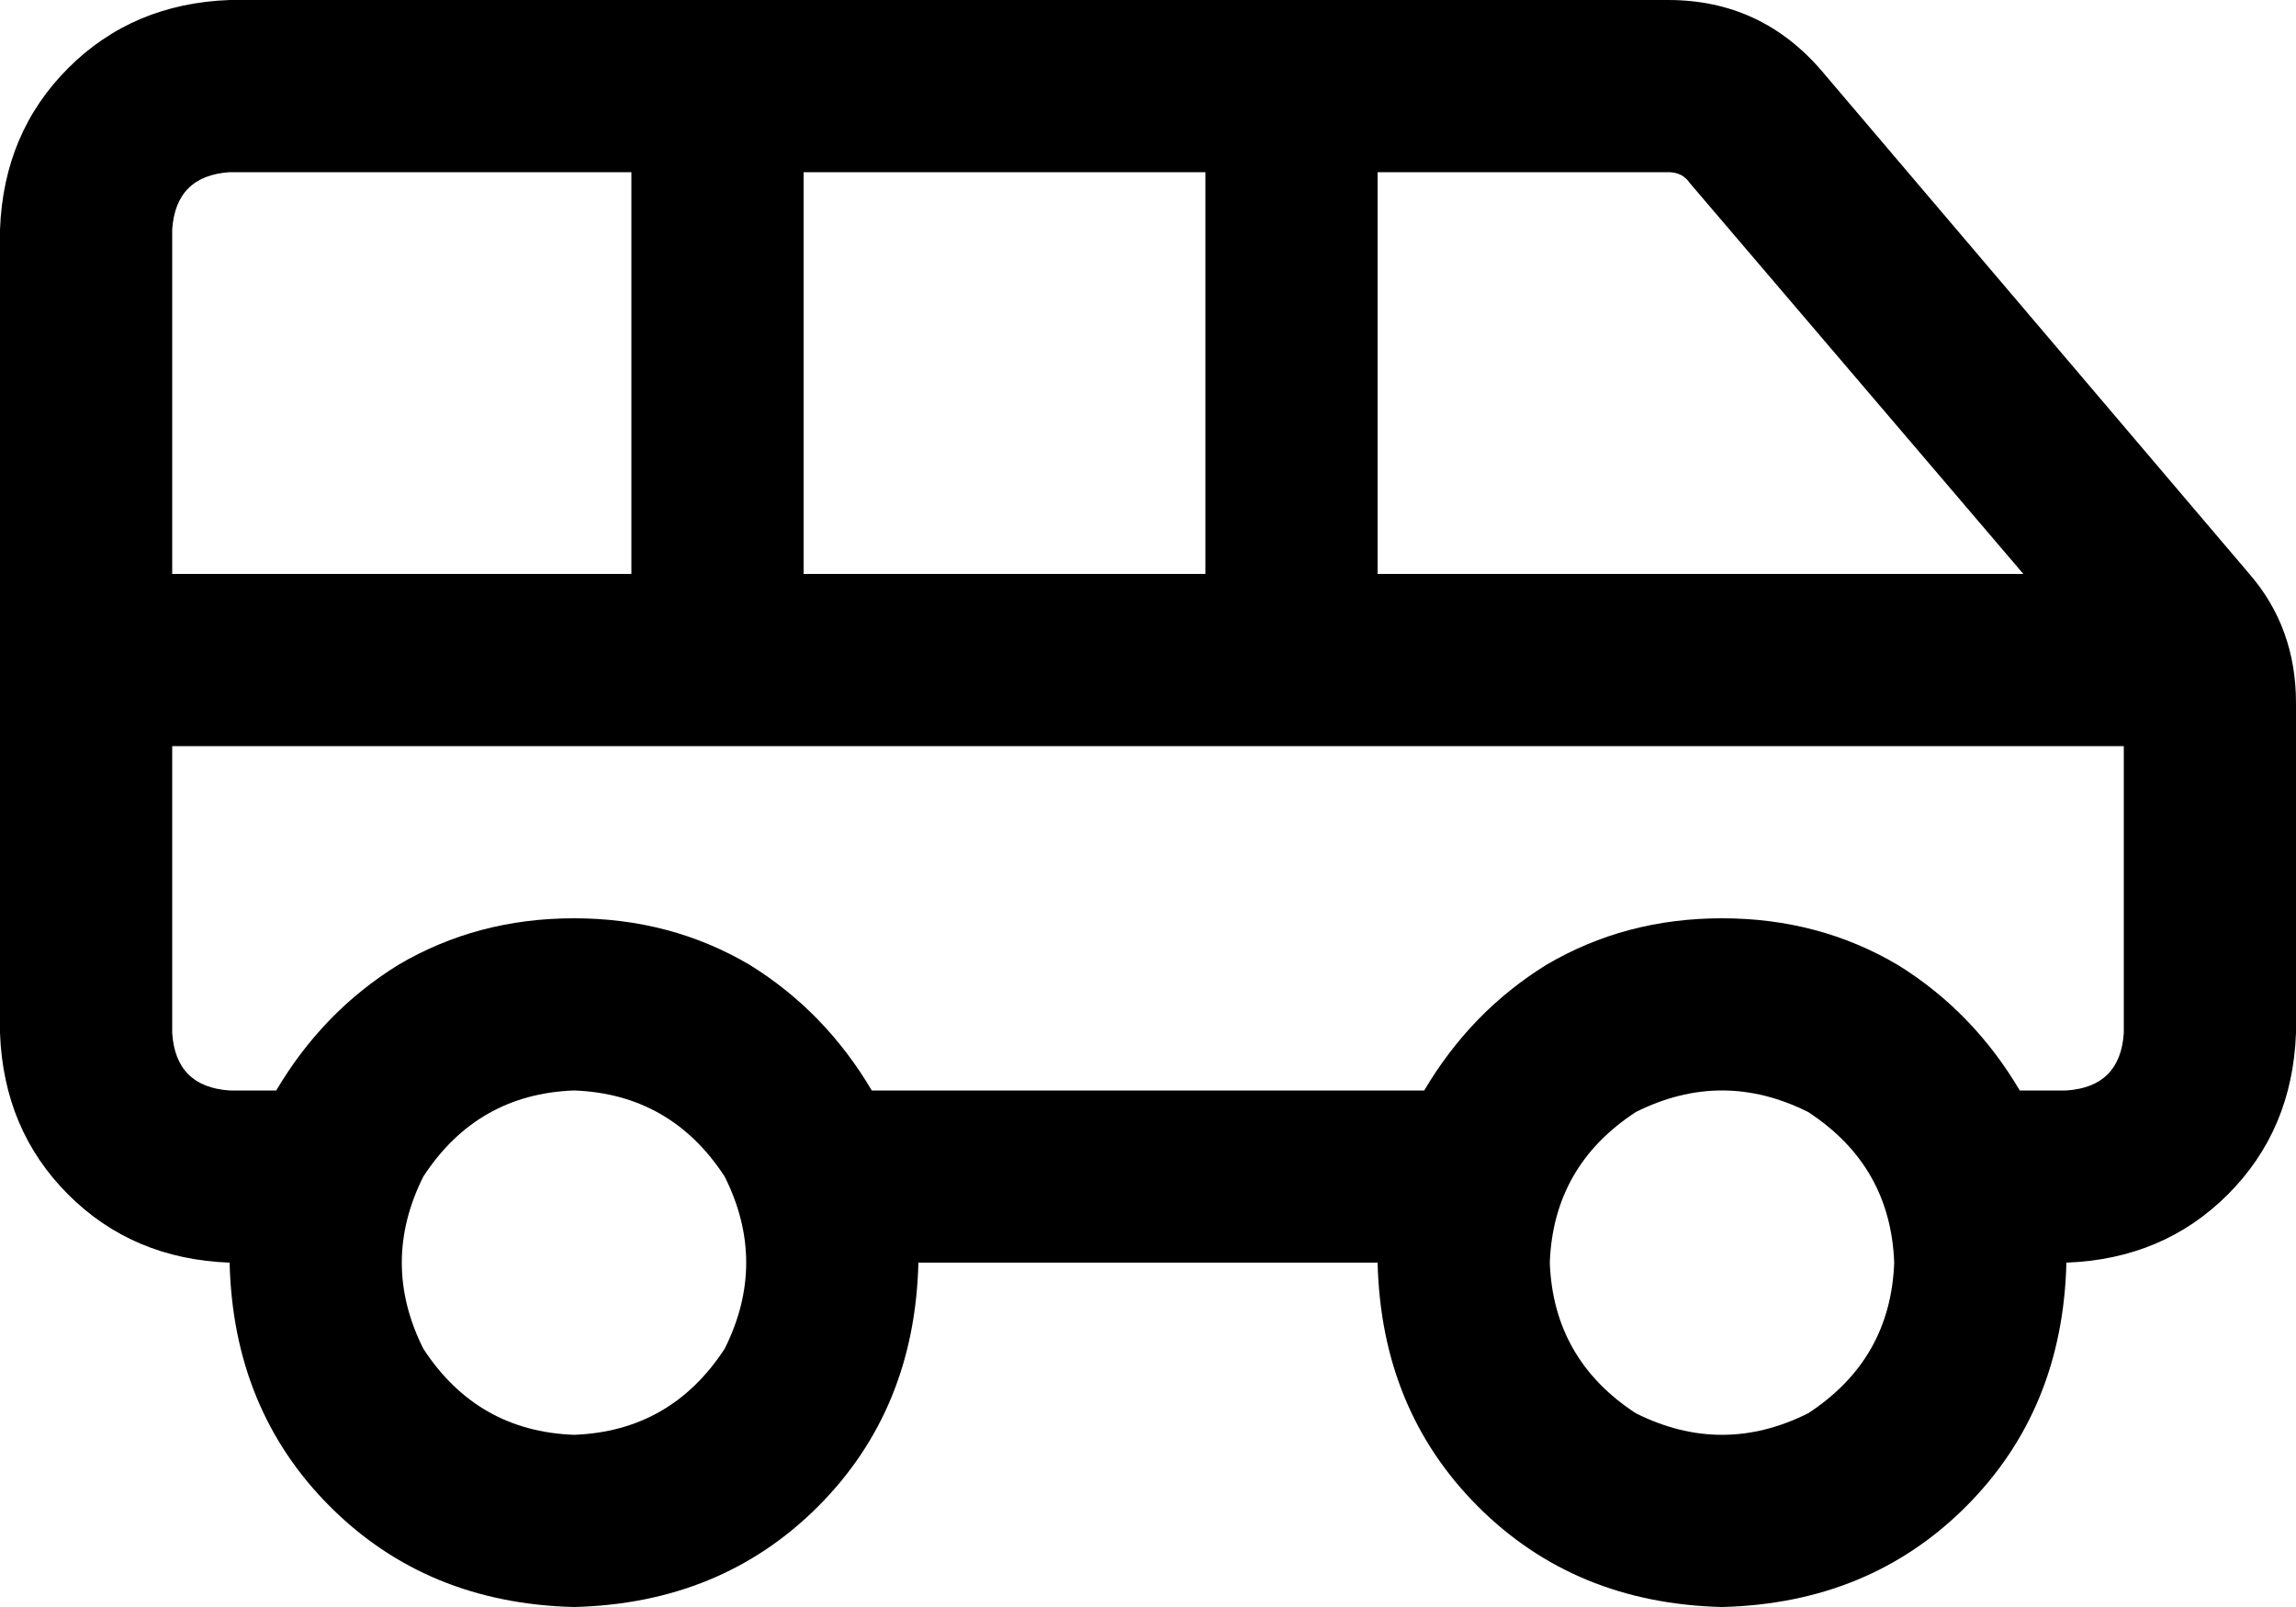 <svg xmlns="http://www.w3.org/2000/svg" viewBox="0 0 640 448">
    <path d="M 48 64 L 48 160 L 176 160 L 176 48 L 64 48 Q 49 49 48 64 L 48 64 Z M 48 208 L 48 288 Q 49 303 64 304 L 77 304 Q 90 282 111 269 Q 133 256 160 256 Q 187 256 209 269 Q 230 282 243 304 L 397 304 Q 410 282 431 269 Q 453 256 480 256 Q 507 256 529 269 Q 550 282 563 304 L 576 304 Q 591 303 592 288 L 592 208 L 360 208 L 200 208 L 48 208 L 48 208 Z M 224 160 L 336 160 L 336 48 L 224 48 L 224 160 L 224 160 Z M 384 160 L 564 160 L 471 51 Q 469 48 465 48 L 384 48 L 384 160 L 384 160 Z M 640 288 Q 639 315 621 333 L 621 333 Q 603 351 576 352 Q 575 393 548 420 Q 521 447 480 448 Q 439 447 412 420 Q 385 393 384 352 L 256 352 Q 255 393 228 420 Q 201 447 160 448 Q 119 447 92 420 Q 65 393 64 352 Q 37 351 19 333 Q 1 315 0 288 L 0 64 Q 1 37 19 19 Q 37 1 64 0 L 200 0 L 360 0 L 465 0 Q 491 0 508 20 L 627 160 Q 640 175 640 196 L 640 288 L 640 288 Z M 528 352 Q 527 325 504 310 Q 480 298 456 310 Q 433 325 432 352 Q 433 379 456 394 Q 480 406 504 394 Q 527 379 528 352 L 528 352 Z M 160 400 Q 187 399 202 376 Q 214 352 202 328 Q 187 305 160 304 Q 133 305 118 328 Q 106 352 118 376 Q 133 399 160 400 L 160 400 Z"/>
</svg>

